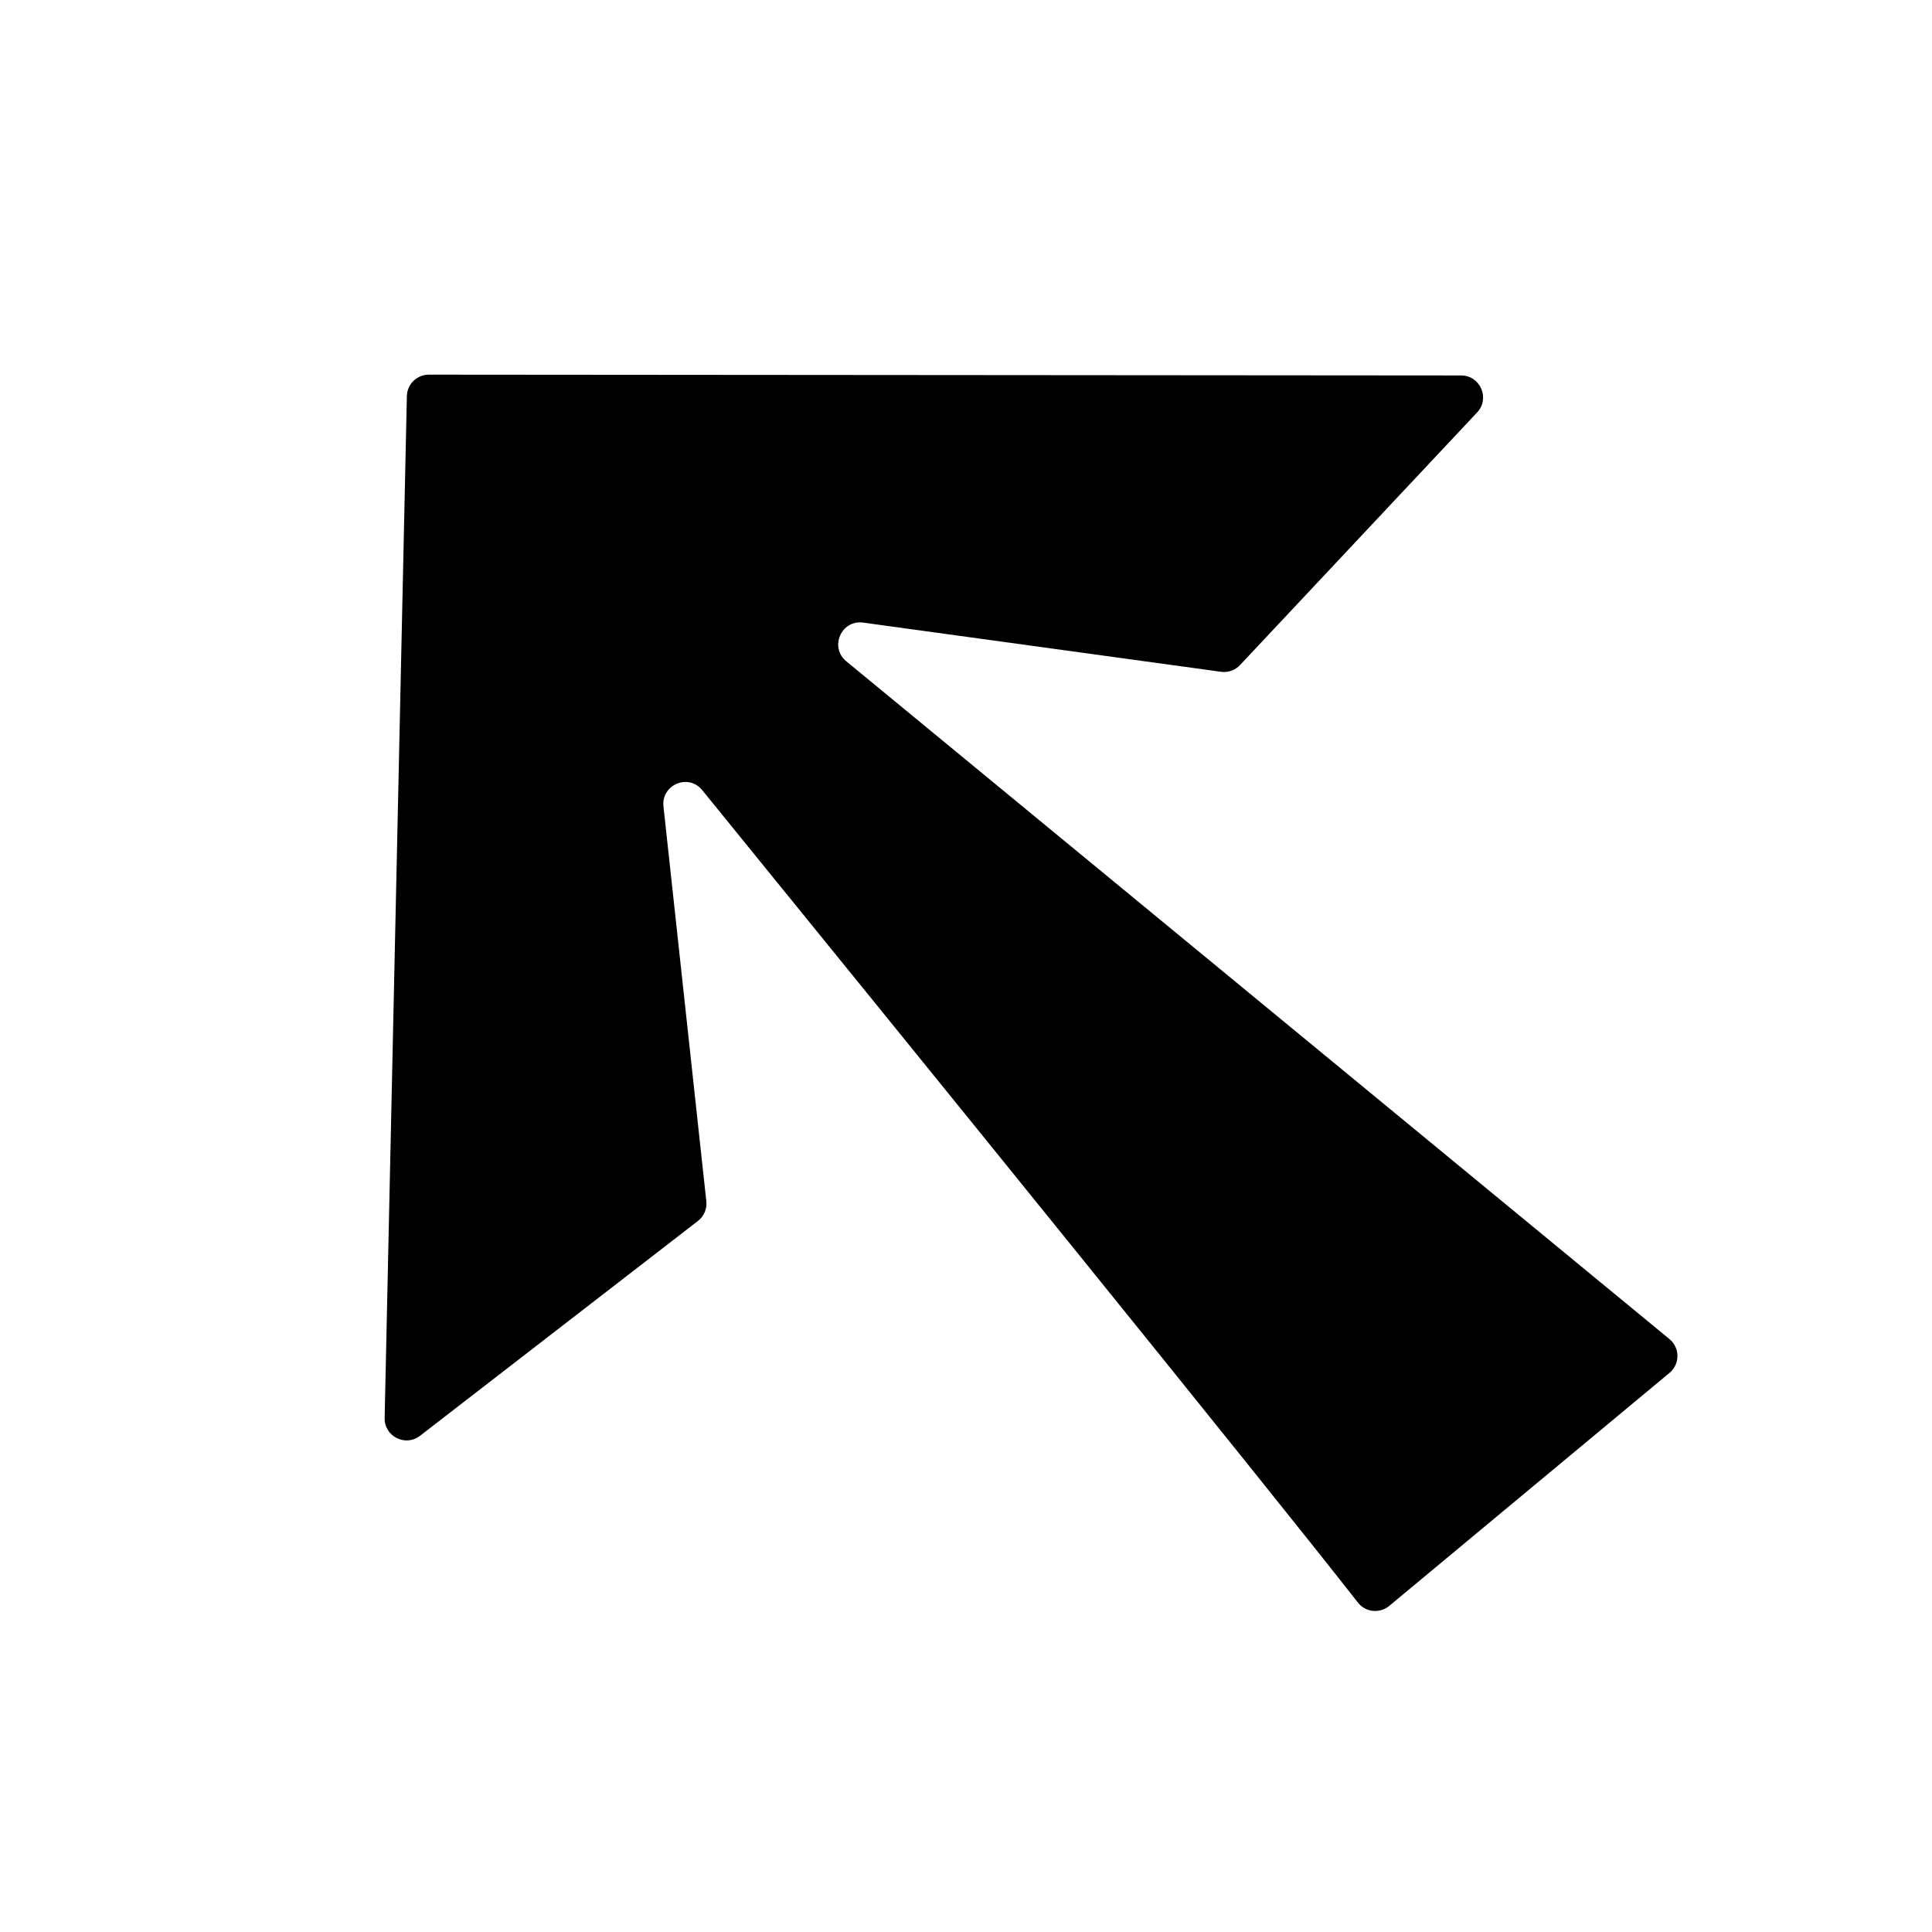 <svg width="35" height="35" viewBox="0 0 88 88" fill="none" xmlns="http://www.w3.org/2000/svg">
<path d="M17.52 64.586L18.532 18.043C18.543 17.499 18.988 17.065 19.532 17.065L66.553 17.102C67.428 17.102 67.88 18.148 67.281 18.786L56.481 30.293C56.259 30.529 55.937 30.644 55.616 30.599L39.319 28.359C38.32 28.221 37.769 29.48 38.547 30.121L76.04 60.992C76.525 61.391 76.526 62.132 76.044 62.533L63.283 73.142C62.846 73.505 62.203 73.445 61.853 72.997C57.532 67.47 41.491 47.683 31.985 35.989C31.357 35.215 30.113 35.742 30.22 36.732L32.172 54.714C32.21 55.06 32.065 55.401 31.79 55.613L19.131 65.399C18.466 65.913 17.501 65.427 17.52 64.586Z" fill="black"/>
</svg>
